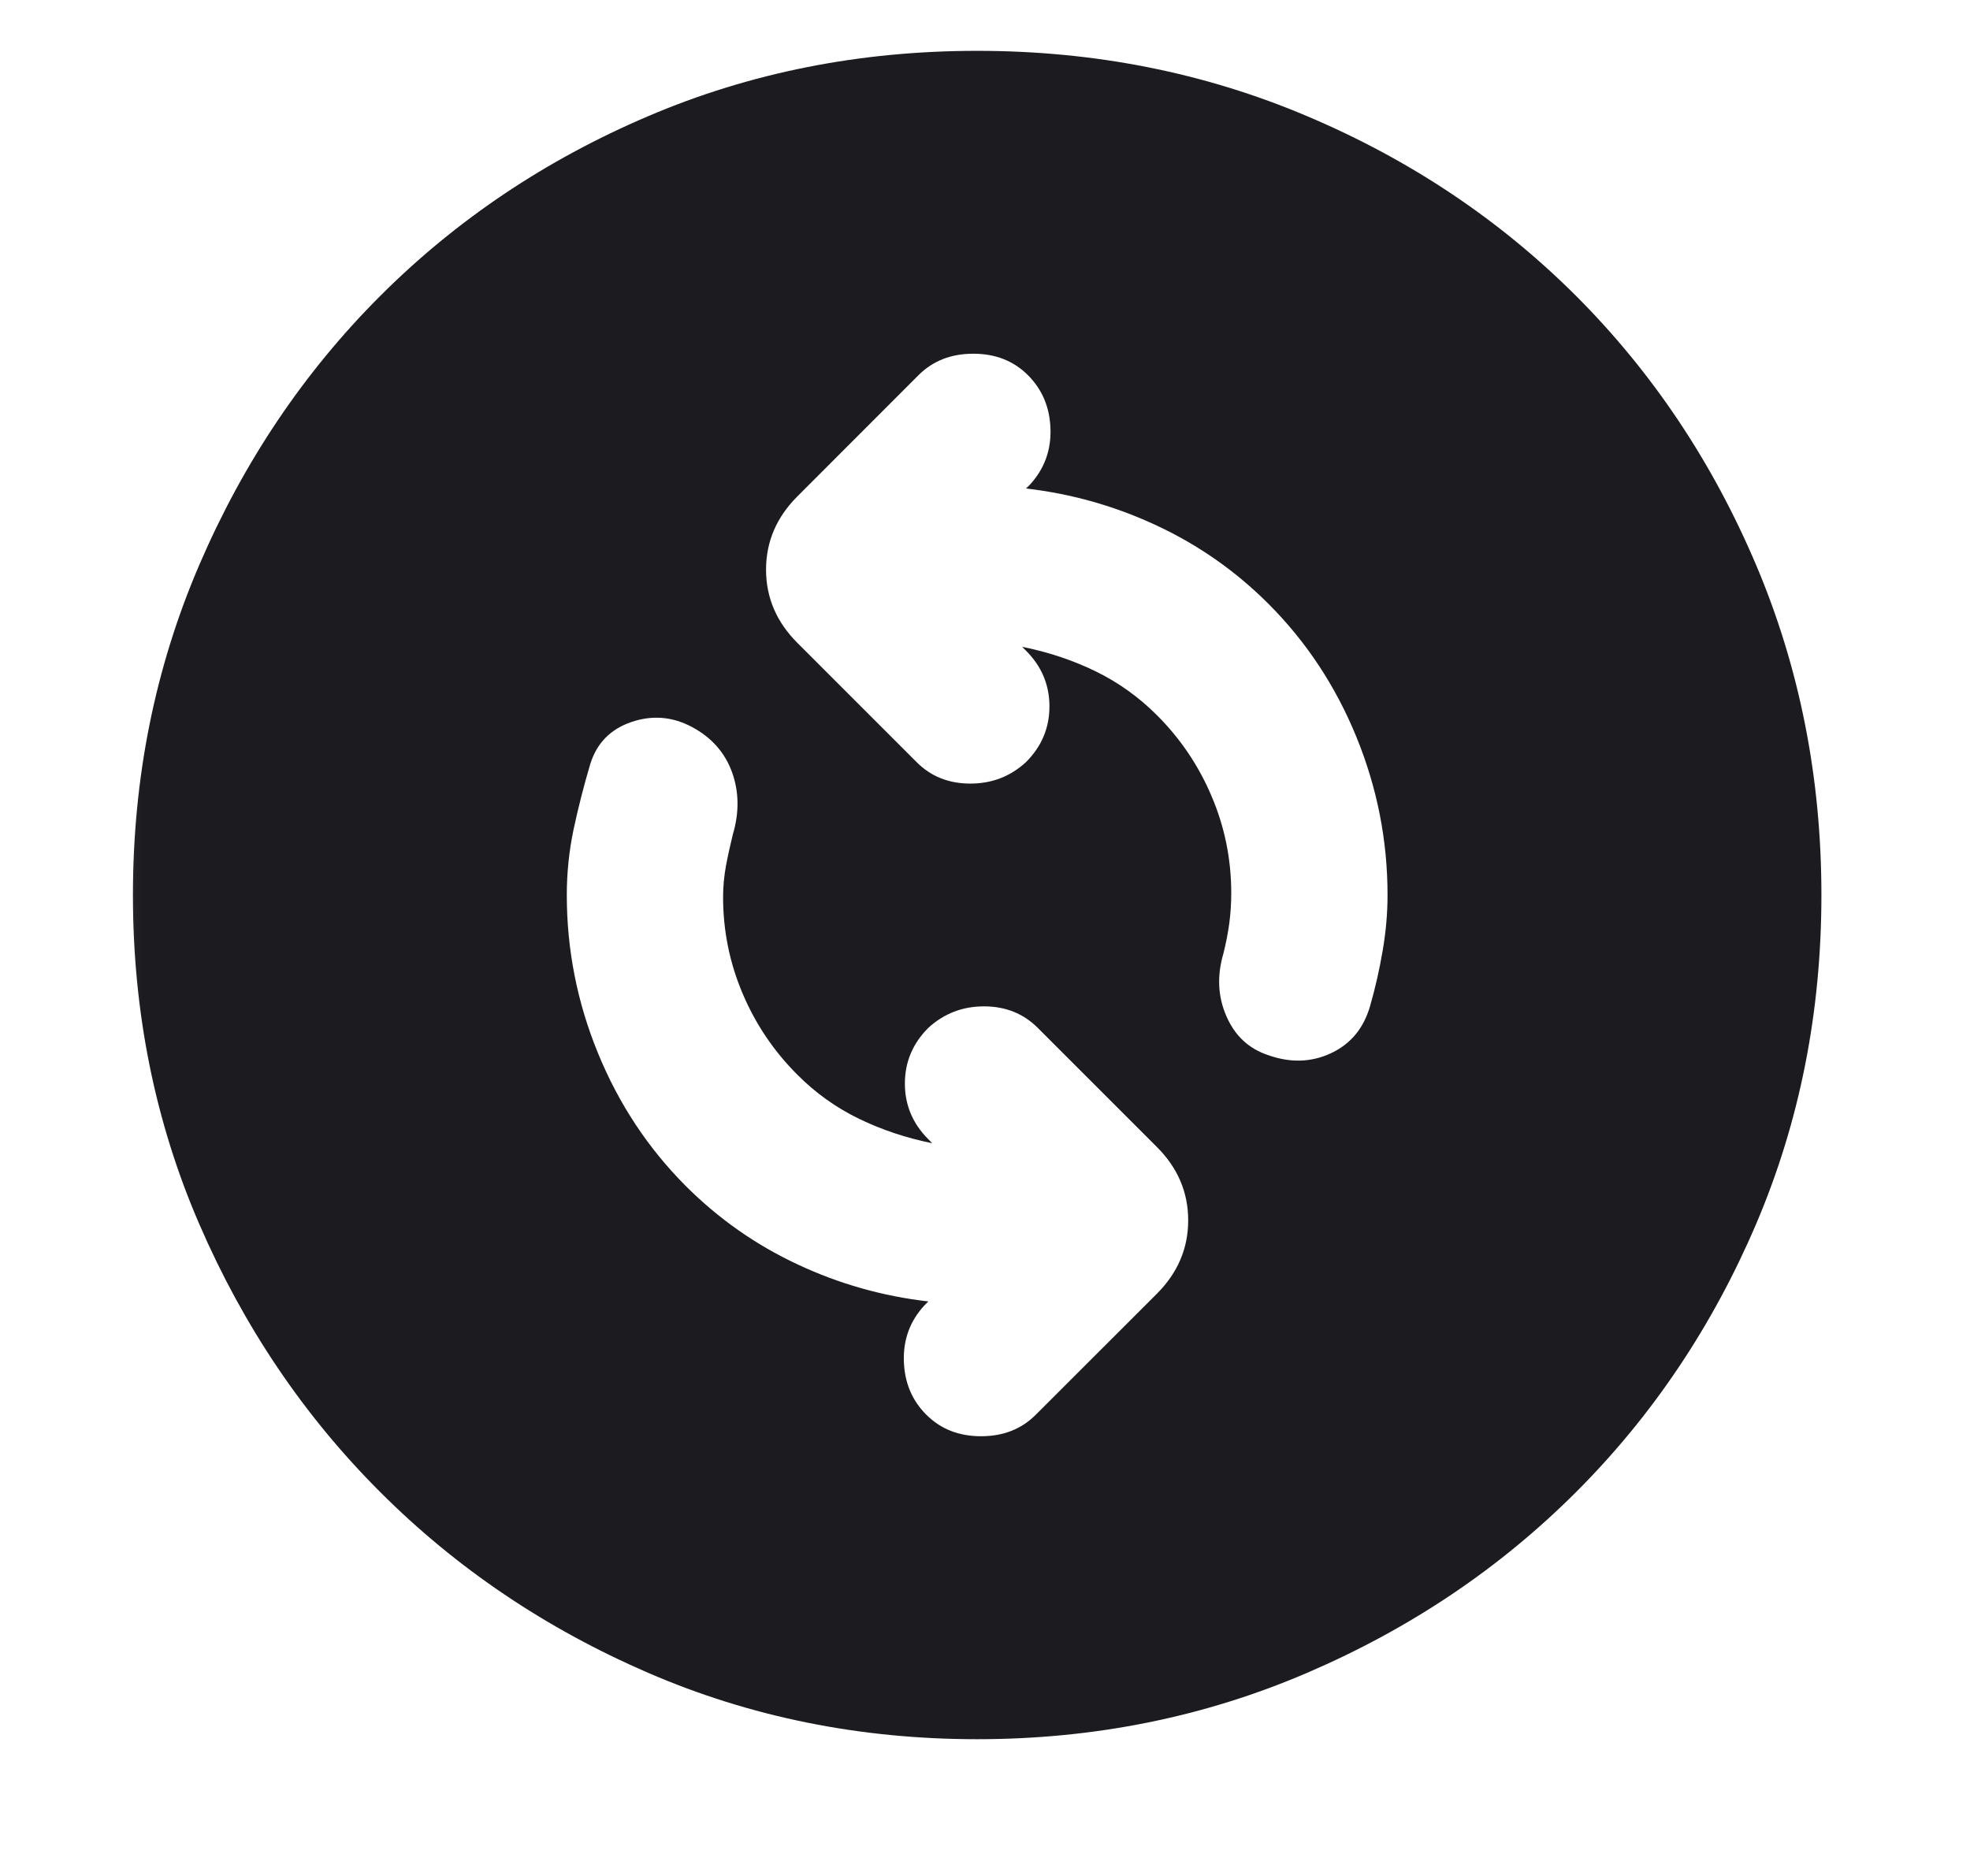 <svg width="21" height="20" viewBox="0 0 21 20" fill="none" xmlns="http://www.w3.org/2000/svg">
<g clip-path="url(#clip0_234_242)">
<mask id="mask0_234_242" style="mask-type:alpha" maskUnits="userSpaceOnUse" x="0" y="0" width="24" height="24">
<rect x="0.417" width="23.083" height="23.083" fill="#D9D9D9"/>
</mask>
<g mask="url(#mask0_234_242)">
<path d="M9.937 12.188C9.66 12.132 9.399 12.045 9.156 11.927C8.913 11.809 8.694 11.653 8.5 11.458C8.25 11.208 8.055 10.92 7.917 10.594C7.778 10.267 7.708 9.924 7.708 9.562C7.708 9.451 7.719 9.34 7.739 9.229C7.76 9.118 7.785 9.007 7.812 8.896C7.882 8.66 7.878 8.437 7.802 8.229C7.726 8.021 7.583 7.861 7.375 7.75C7.167 7.639 6.951 7.622 6.729 7.698C6.507 7.774 6.361 7.924 6.292 8.146C6.222 8.382 6.163 8.615 6.114 8.844C6.066 9.073 6.042 9.306 6.042 9.542C6.042 10.125 6.153 10.688 6.375 11.229C6.597 11.771 6.91 12.243 7.312 12.646C7.66 12.993 8.055 13.271 8.5 13.479C8.944 13.688 9.41 13.819 9.896 13.875L9.854 13.917C9.701 14.083 9.628 14.281 9.635 14.51C9.642 14.74 9.722 14.931 9.875 15.083C10.028 15.236 10.222 15.312 10.458 15.312C10.694 15.312 10.889 15.236 11.041 15.083L12.333 13.792C12.555 13.569 12.666 13.309 12.666 13.01C12.666 12.712 12.555 12.451 12.333 12.229L11.062 10.958C10.91 10.806 10.719 10.729 10.489 10.729C10.26 10.729 10.062 10.806 9.896 10.958C9.729 11.125 9.646 11.323 9.646 11.552C9.646 11.781 9.729 11.979 9.896 12.146L9.937 12.188ZM10.896 6.896C11.173 6.951 11.434 7.038 11.677 7.156C11.92 7.274 12.139 7.431 12.333 7.625C12.583 7.875 12.778 8.163 12.916 8.49C13.055 8.816 13.125 9.16 13.125 9.521C13.125 9.632 13.118 9.74 13.104 9.844C13.09 9.948 13.069 10.056 13.041 10.167C12.972 10.403 12.982 10.625 13.073 10.833C13.163 11.042 13.312 11.181 13.521 11.25C13.757 11.333 13.979 11.326 14.187 11.229C14.396 11.132 14.535 10.965 14.604 10.729C14.66 10.535 14.705 10.337 14.739 10.135C14.774 9.934 14.791 9.736 14.791 9.542C14.791 8.958 14.68 8.396 14.458 7.854C14.236 7.312 13.924 6.84 13.521 6.437C13.174 6.09 12.778 5.812 12.333 5.604C11.889 5.396 11.423 5.264 10.937 5.208L10.979 5.167C11.132 5 11.205 4.802 11.198 4.573C11.191 4.344 11.111 4.153 10.958 4C10.805 3.847 10.611 3.771 10.375 3.771C10.139 3.771 9.944 3.847 9.791 4L8.5 5.292C8.278 5.514 8.166 5.774 8.166 6.073C8.166 6.372 8.278 6.632 8.5 6.854L9.771 8.125C9.923 8.278 10.114 8.354 10.344 8.354C10.573 8.354 10.771 8.278 10.937 8.125C11.104 7.958 11.187 7.76 11.187 7.531C11.187 7.302 11.104 7.104 10.937 6.937L10.896 6.896ZM10.416 18.542C9.166 18.542 7.996 18.305 6.906 17.833C5.816 17.361 4.864 16.719 4.052 15.906C3.239 15.094 2.597 14.142 2.125 13.052C1.653 11.962 1.417 10.792 1.417 9.542C1.417 8.292 1.653 7.118 2.125 6.021C2.597 4.924 3.239 3.969 4.052 3.156C4.864 2.344 5.816 1.705 6.906 1.24C7.996 0.774 9.166 0.542 10.416 0.542C11.666 0.542 12.84 0.774 13.937 1.24C15.035 1.705 15.989 2.344 16.802 3.156C17.614 3.969 18.253 4.924 18.719 6.021C19.184 7.118 19.416 8.292 19.416 9.542C19.416 10.792 19.184 11.962 18.719 13.052C18.253 14.142 17.614 15.094 16.802 15.906C15.989 16.719 15.035 17.361 13.937 17.833C12.84 18.305 11.666 18.542 10.416 18.542Z" fill="#1C1B1F"/>
</g>
</g>
<defs>
<clipPath id="clip0_234_242">
<rect width="20" height="20" fill="white" transform="translate(0.417)"/>
</clipPath>
</defs>
</svg>
